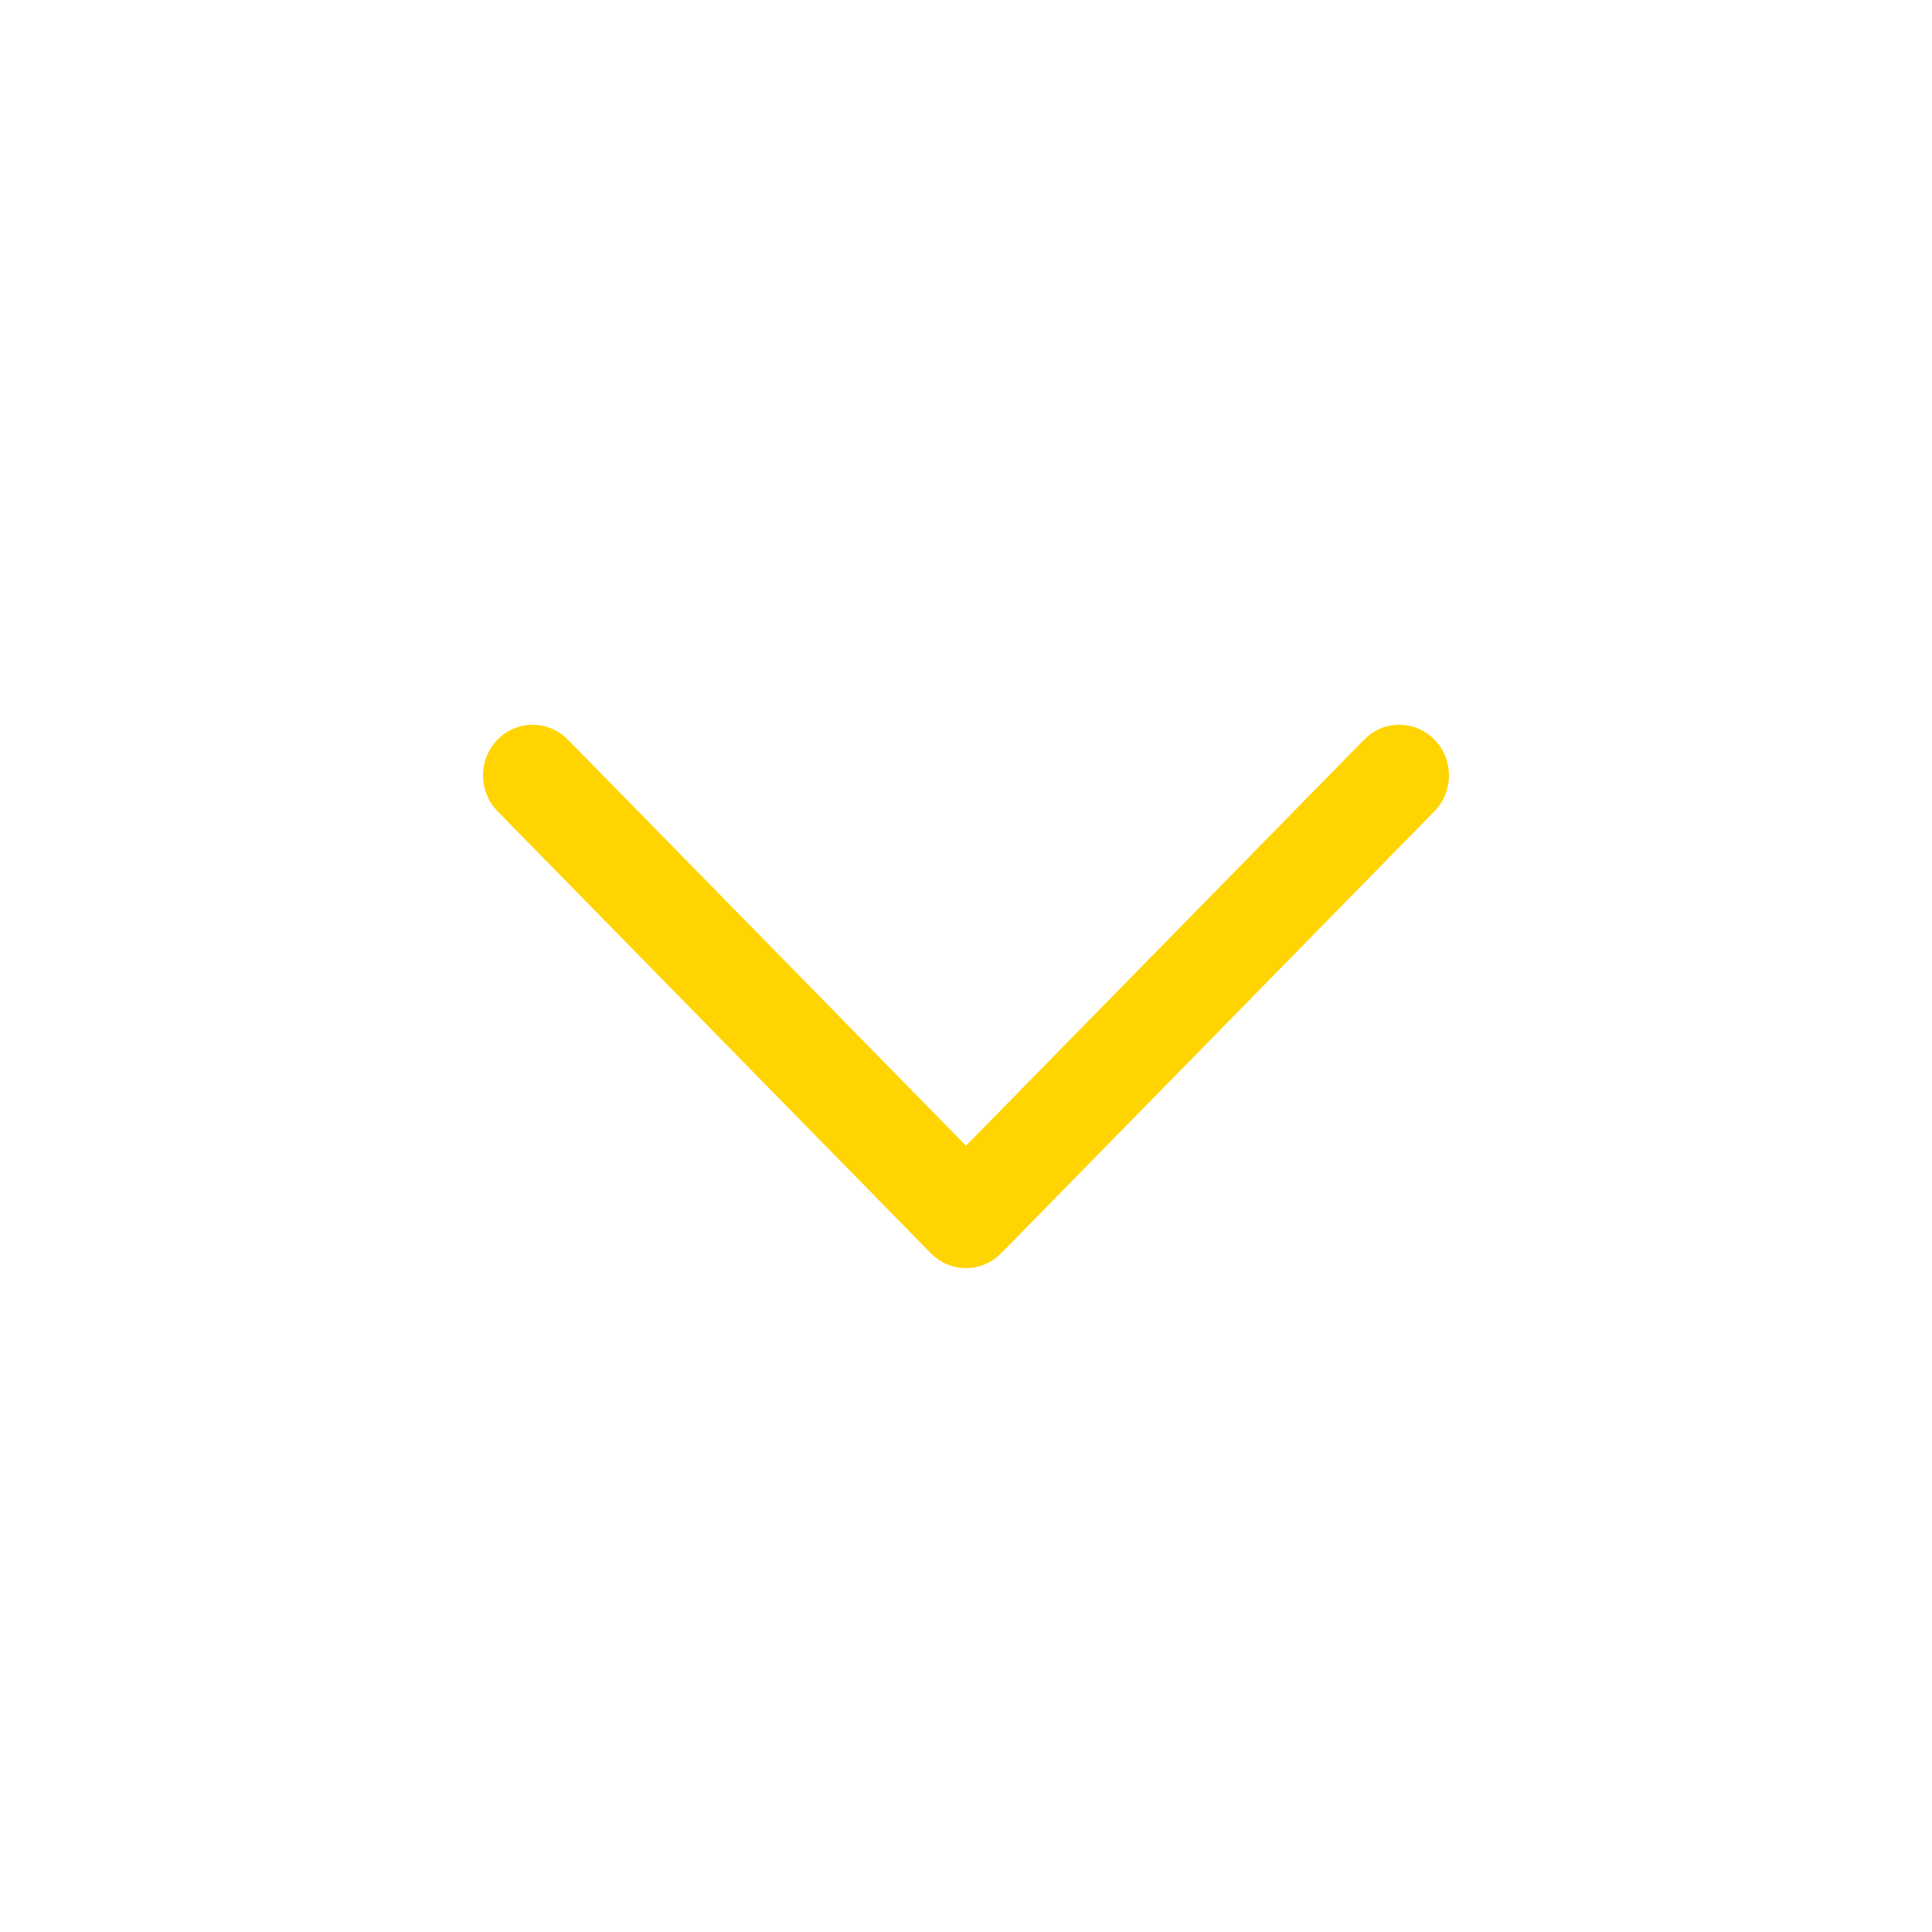 <svg width="32" height="32" viewBox="0 0 32 32" fill="none" xmlns="http://www.w3.org/2000/svg">
<path d="M23.759 12.25C23.467 11.952 23.009 11.925 22.687 12.168L22.595 12.25L16 18.977L9.405 12.25C9.113 11.952 8.656 11.925 8.333 12.168L8.241 12.25C7.949 12.548 7.922 13.014 8.161 13.343L8.241 13.437L15.418 20.758C15.71 21.056 16.168 21.083 16.49 20.839L16.582 20.758L23.759 13.437C24.08 13.109 24.08 12.578 23.759 12.25Z" fill="#FFD400"/>
</svg>

